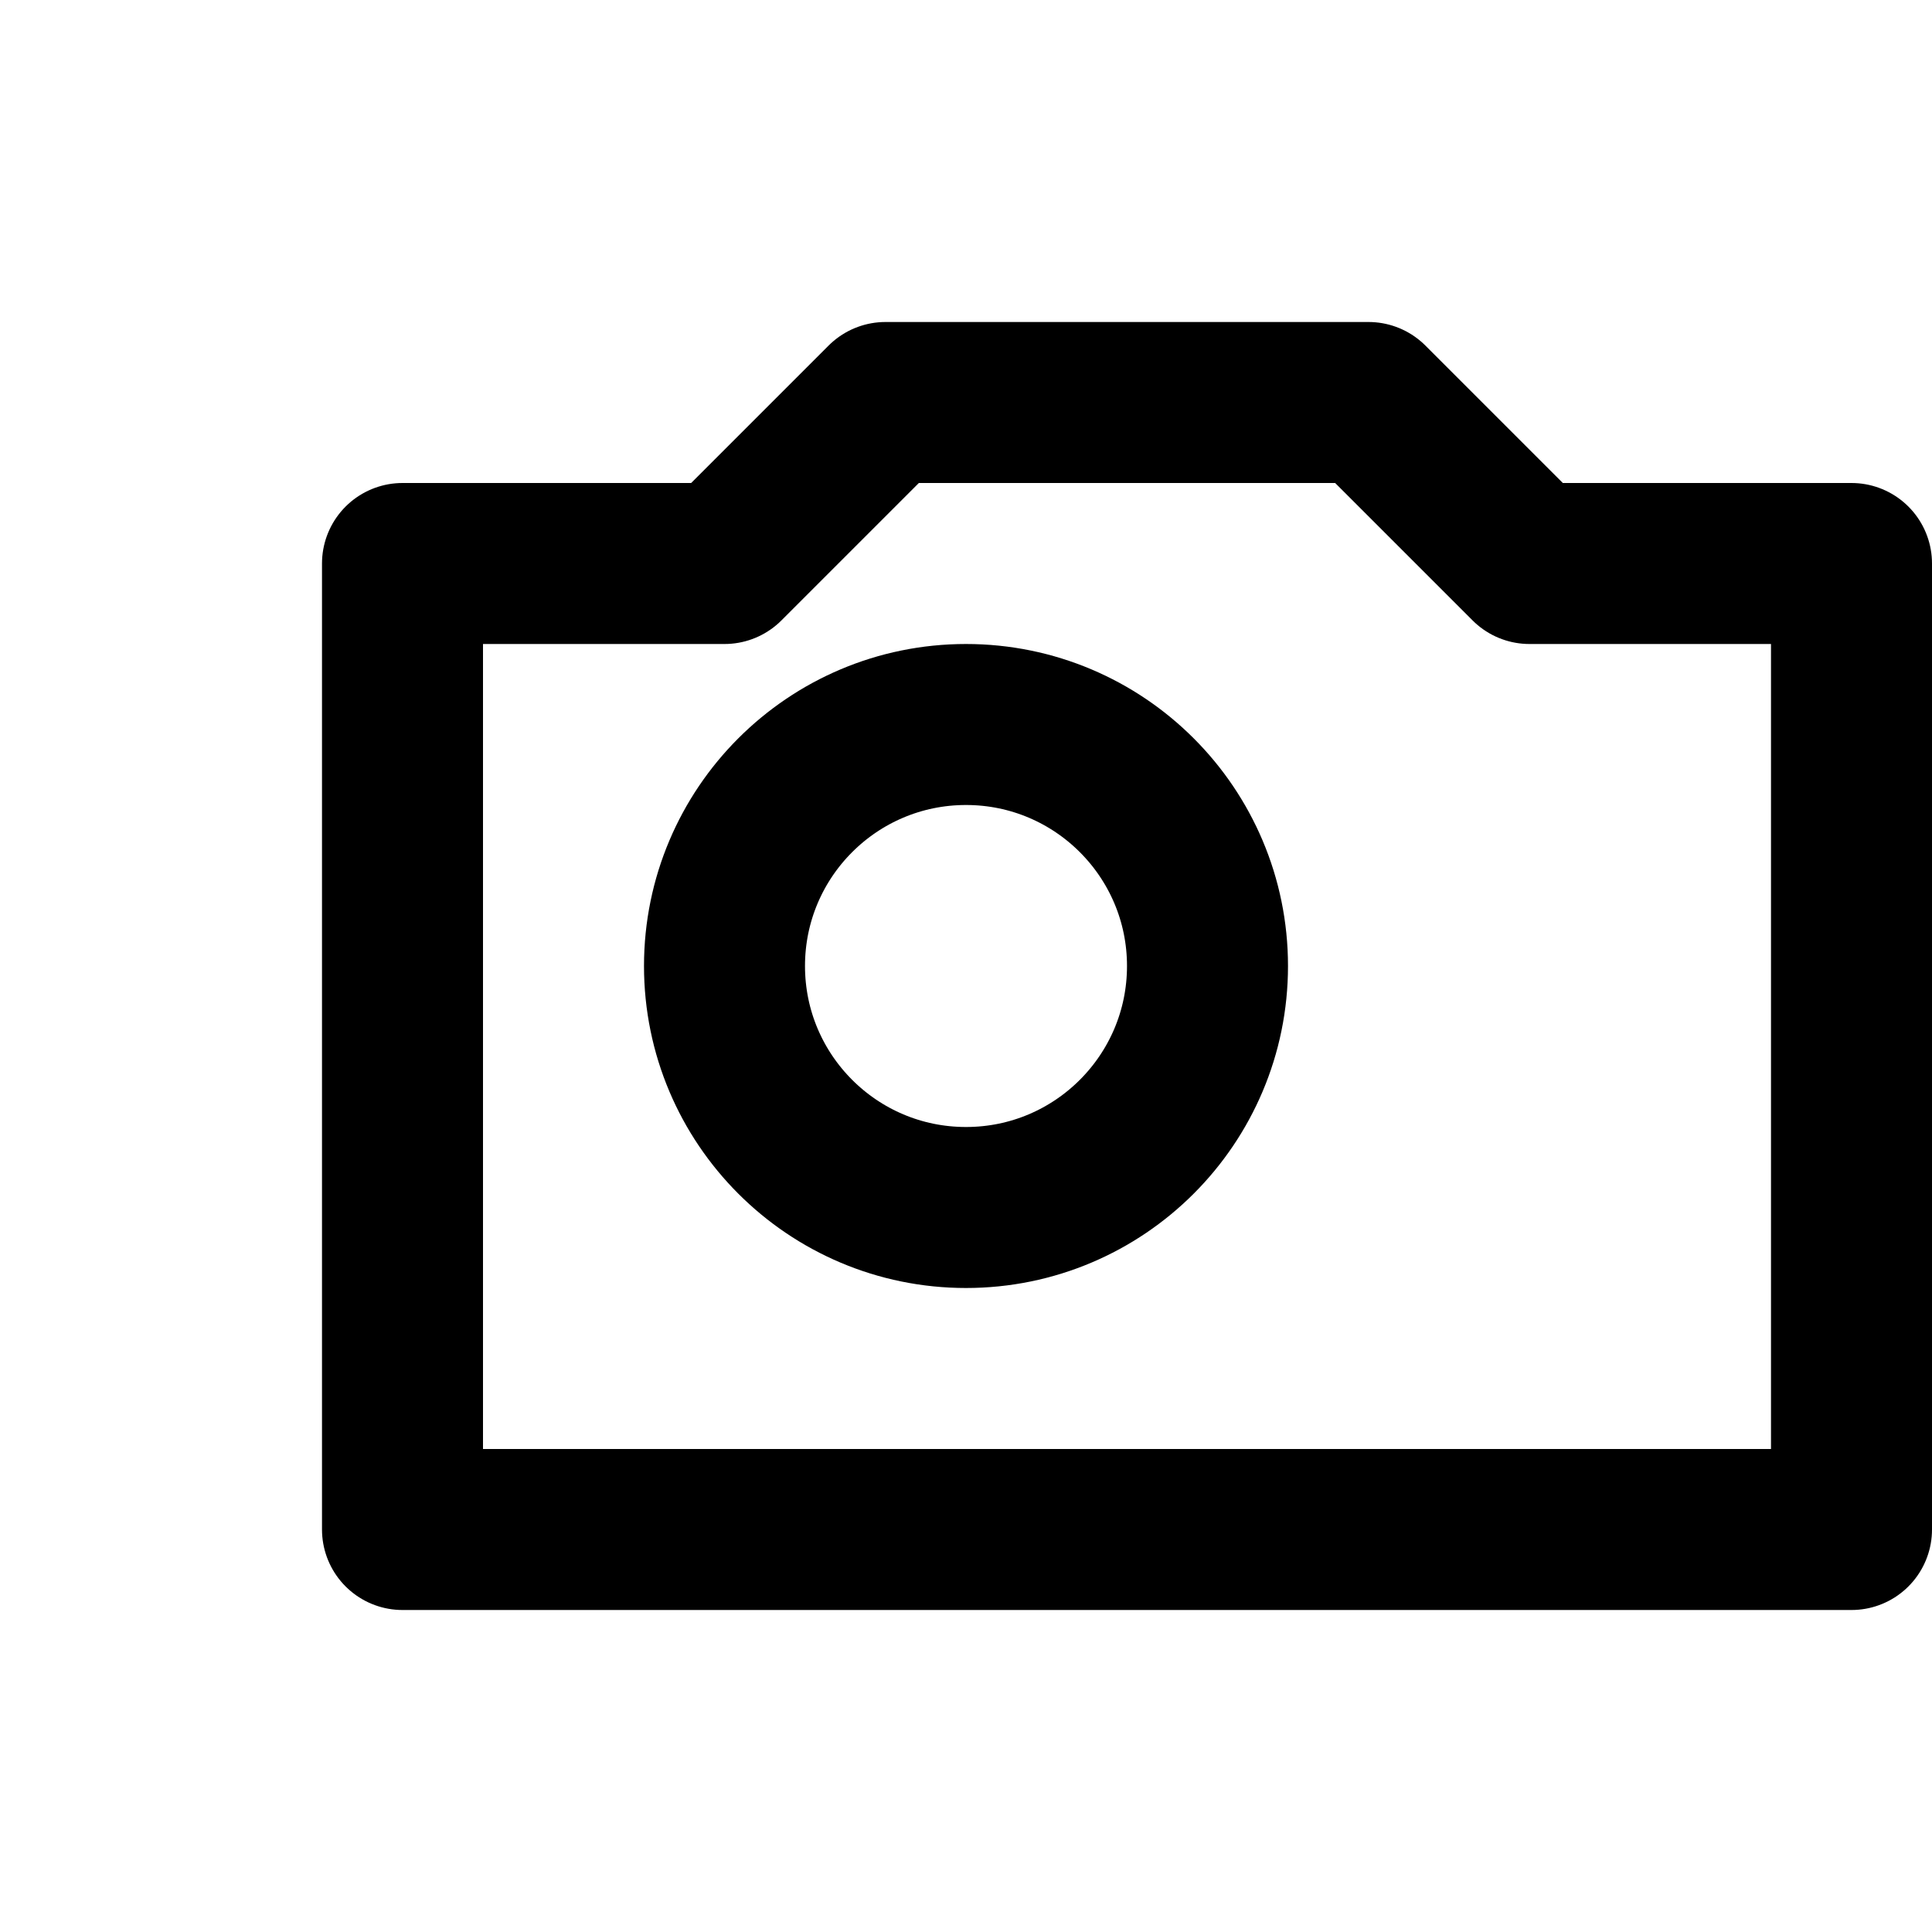 <svg class="feather feather-camera" fill="none" stroke="currentColor" stroke-linecap="round" stroke-linejoin="round"
  stroke-width="2"
  viewBox="0 0 24 24" xmlns="http://www.w3.org/2000/svg">
  <circle cx="12" cy="12" r="3"></circle>
  <path d="M5 7h4l2-2h6l2 2h4v12H5V7z"></path>
</svg>
